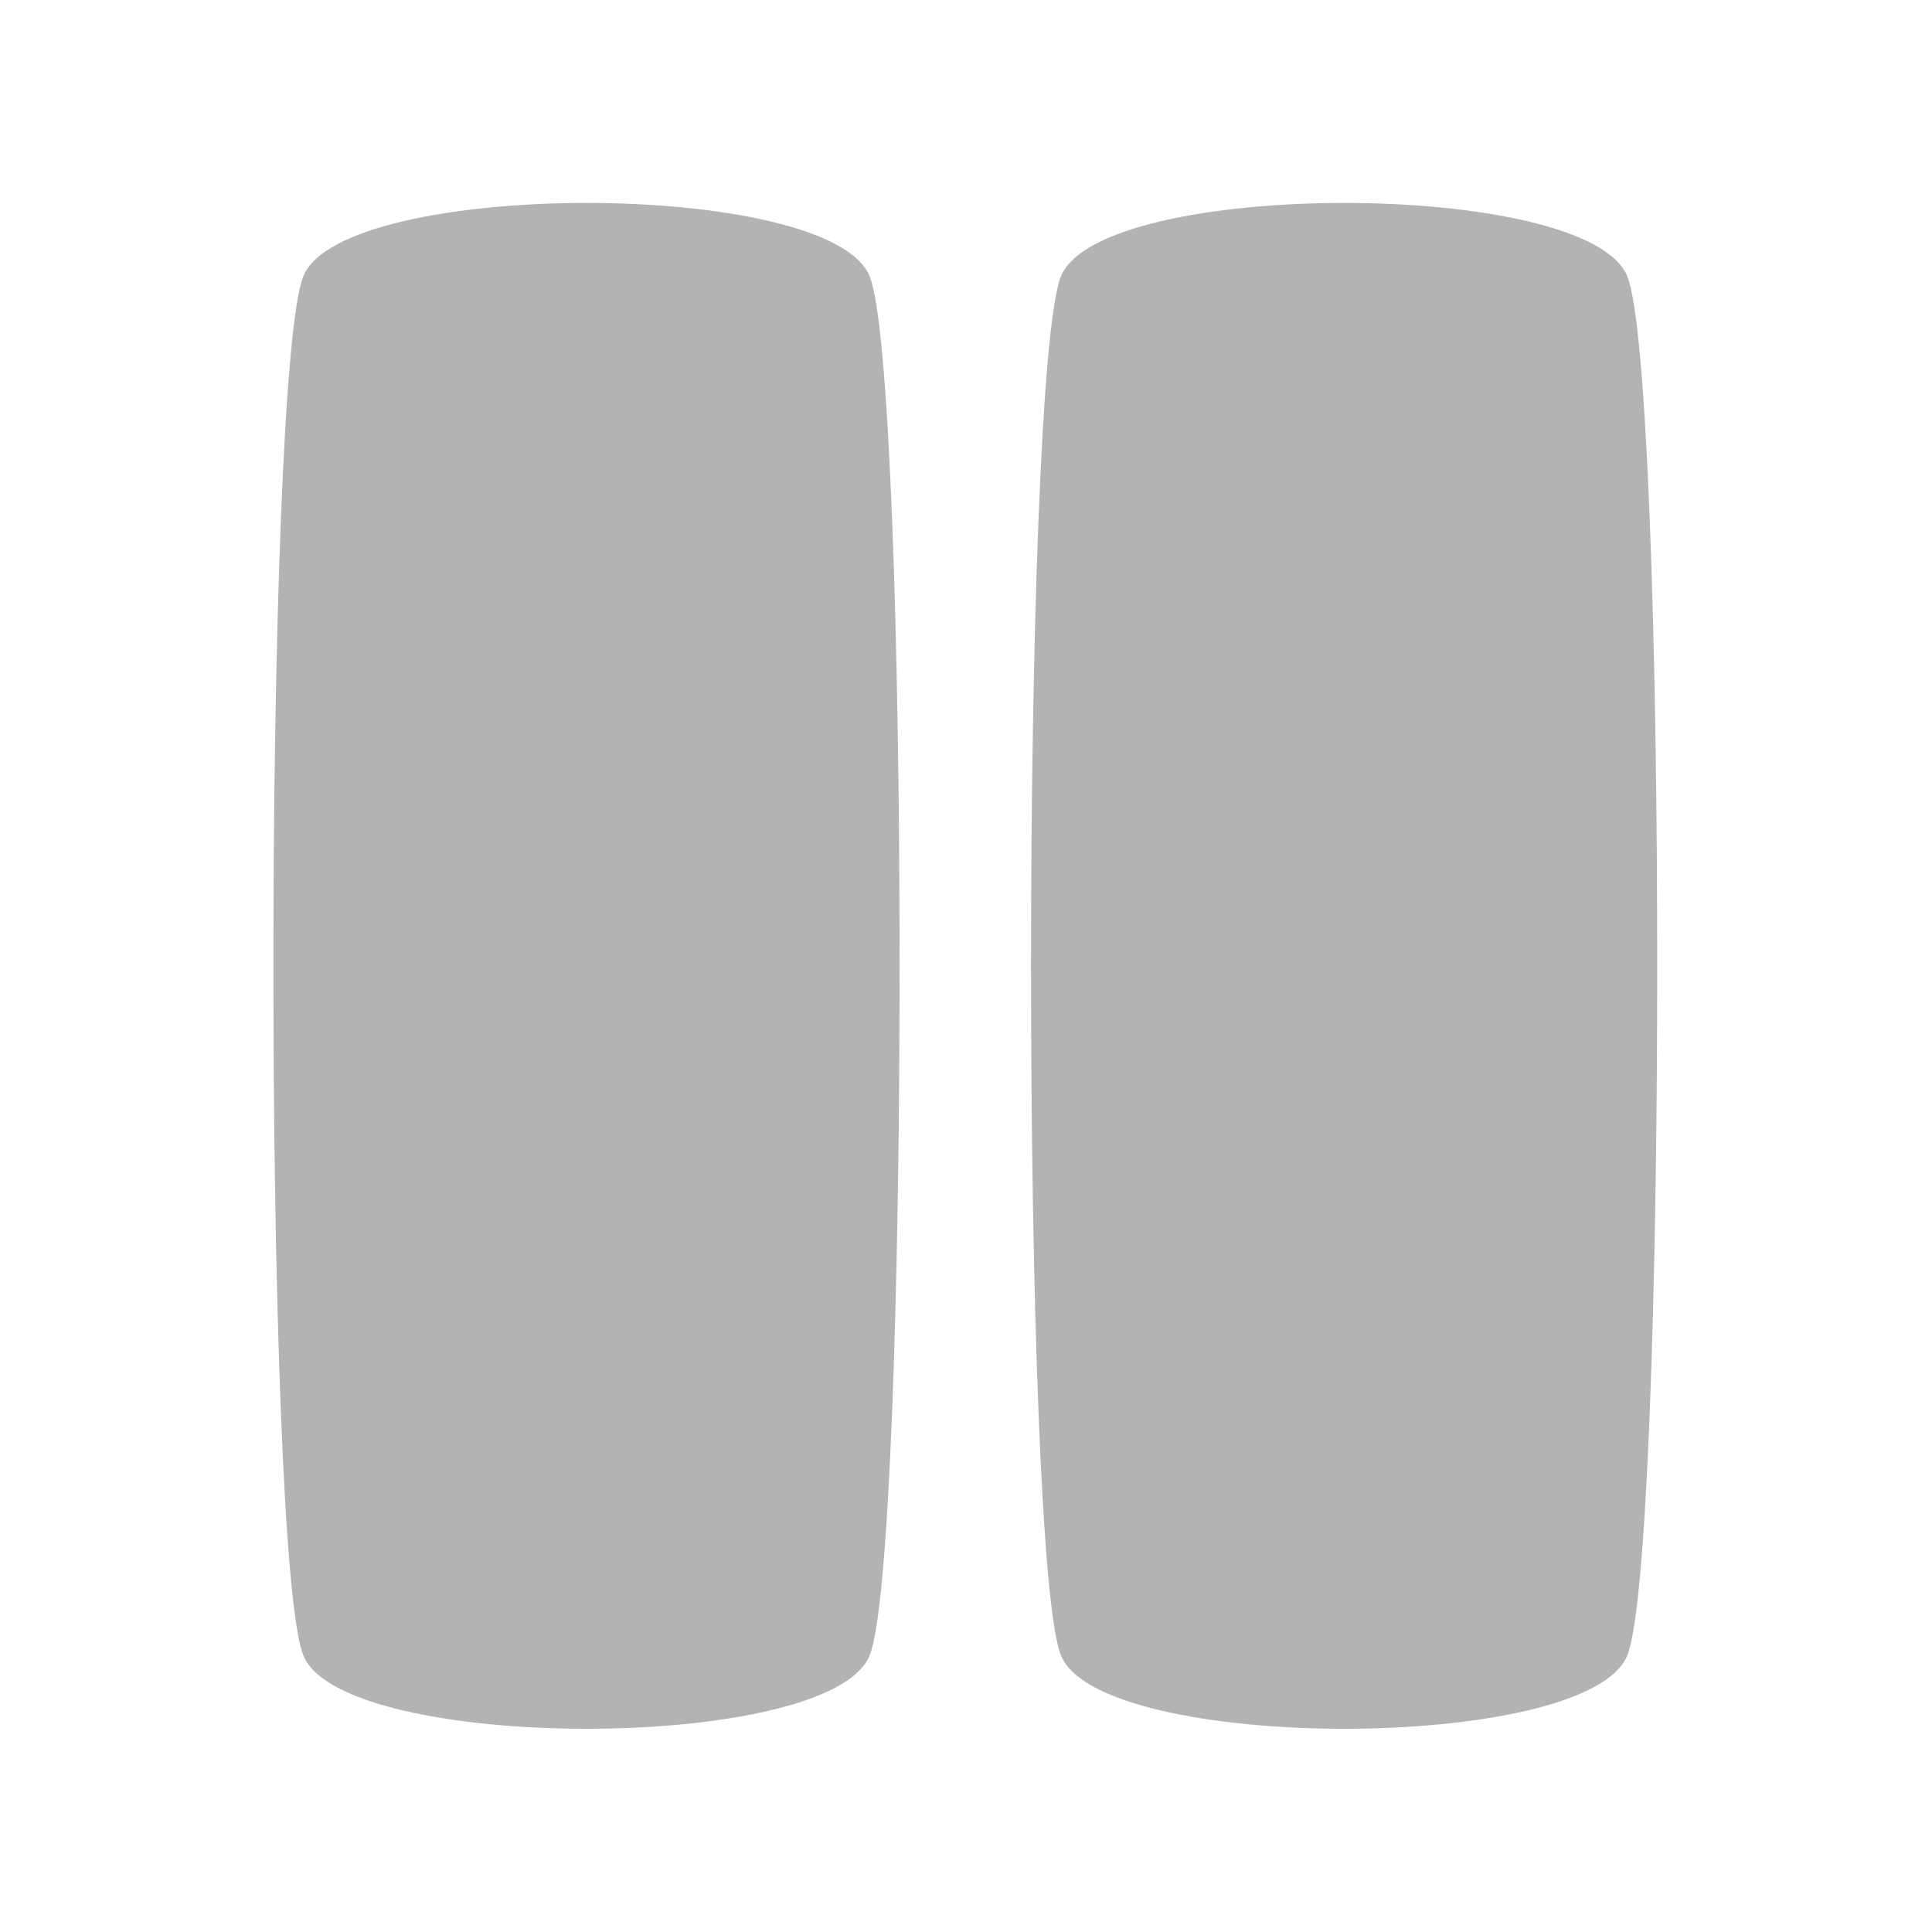 <svg xmlns="http://www.w3.org/2000/svg" xmlns:svg="http://www.w3.org/2000/svg" id="svg2" width="100%" height="100%" stroke-miterlimit="10" version="1.1" viewBox="0 0 700 700" style="fill:none;stroke:none"><clipPath id="p.0"><path id="path5" d="M 0,0 623,0 623,607 0,607 0,0 z" clip-rule="nonzero"/></clipPath><g id="g7" clip-path="url(#p.0)" transform="scale(1.124,1.153)"><path id="path9" d="m 0,0 623.69,0 0,607.084 -623.69,0 z" style="fill:#000;fill-opacity:0;fill-rule:nonzero"/><path style="fill:#b3b3b3;fill-opacity:1;stroke:none" id="path3014" d="m 300,300 c -35.355,35.355 -464.645,35.355 -500,-2e-5 -35.355,-35.355 -35.355,-464.645 2e-5,-500 35.355,-35.355 464.645,-35.355 500,2e-5 35.355,35.355 35.355,464.645 -2e-5,500 z" transform="matrix(0.365,0,0,-0.867,415.025,346.864)"/><path id="path4139" d="m 300,300 c -35.355,35.355 -464.645,35.355 -500,-2e-5 -35.355,-35.355 -35.355,-464.645 2e-5,-500 35.355,-35.355 464.645,-35.355 500,2e-5 35.355,35.355 35.355,464.645 -2e-5,500 z" transform="matrix(0.365,0,0,-0.867,170.805,346.864)" style="fill:#b3b3b3;fill-opacity:1;stroke:none"/></g></svg>